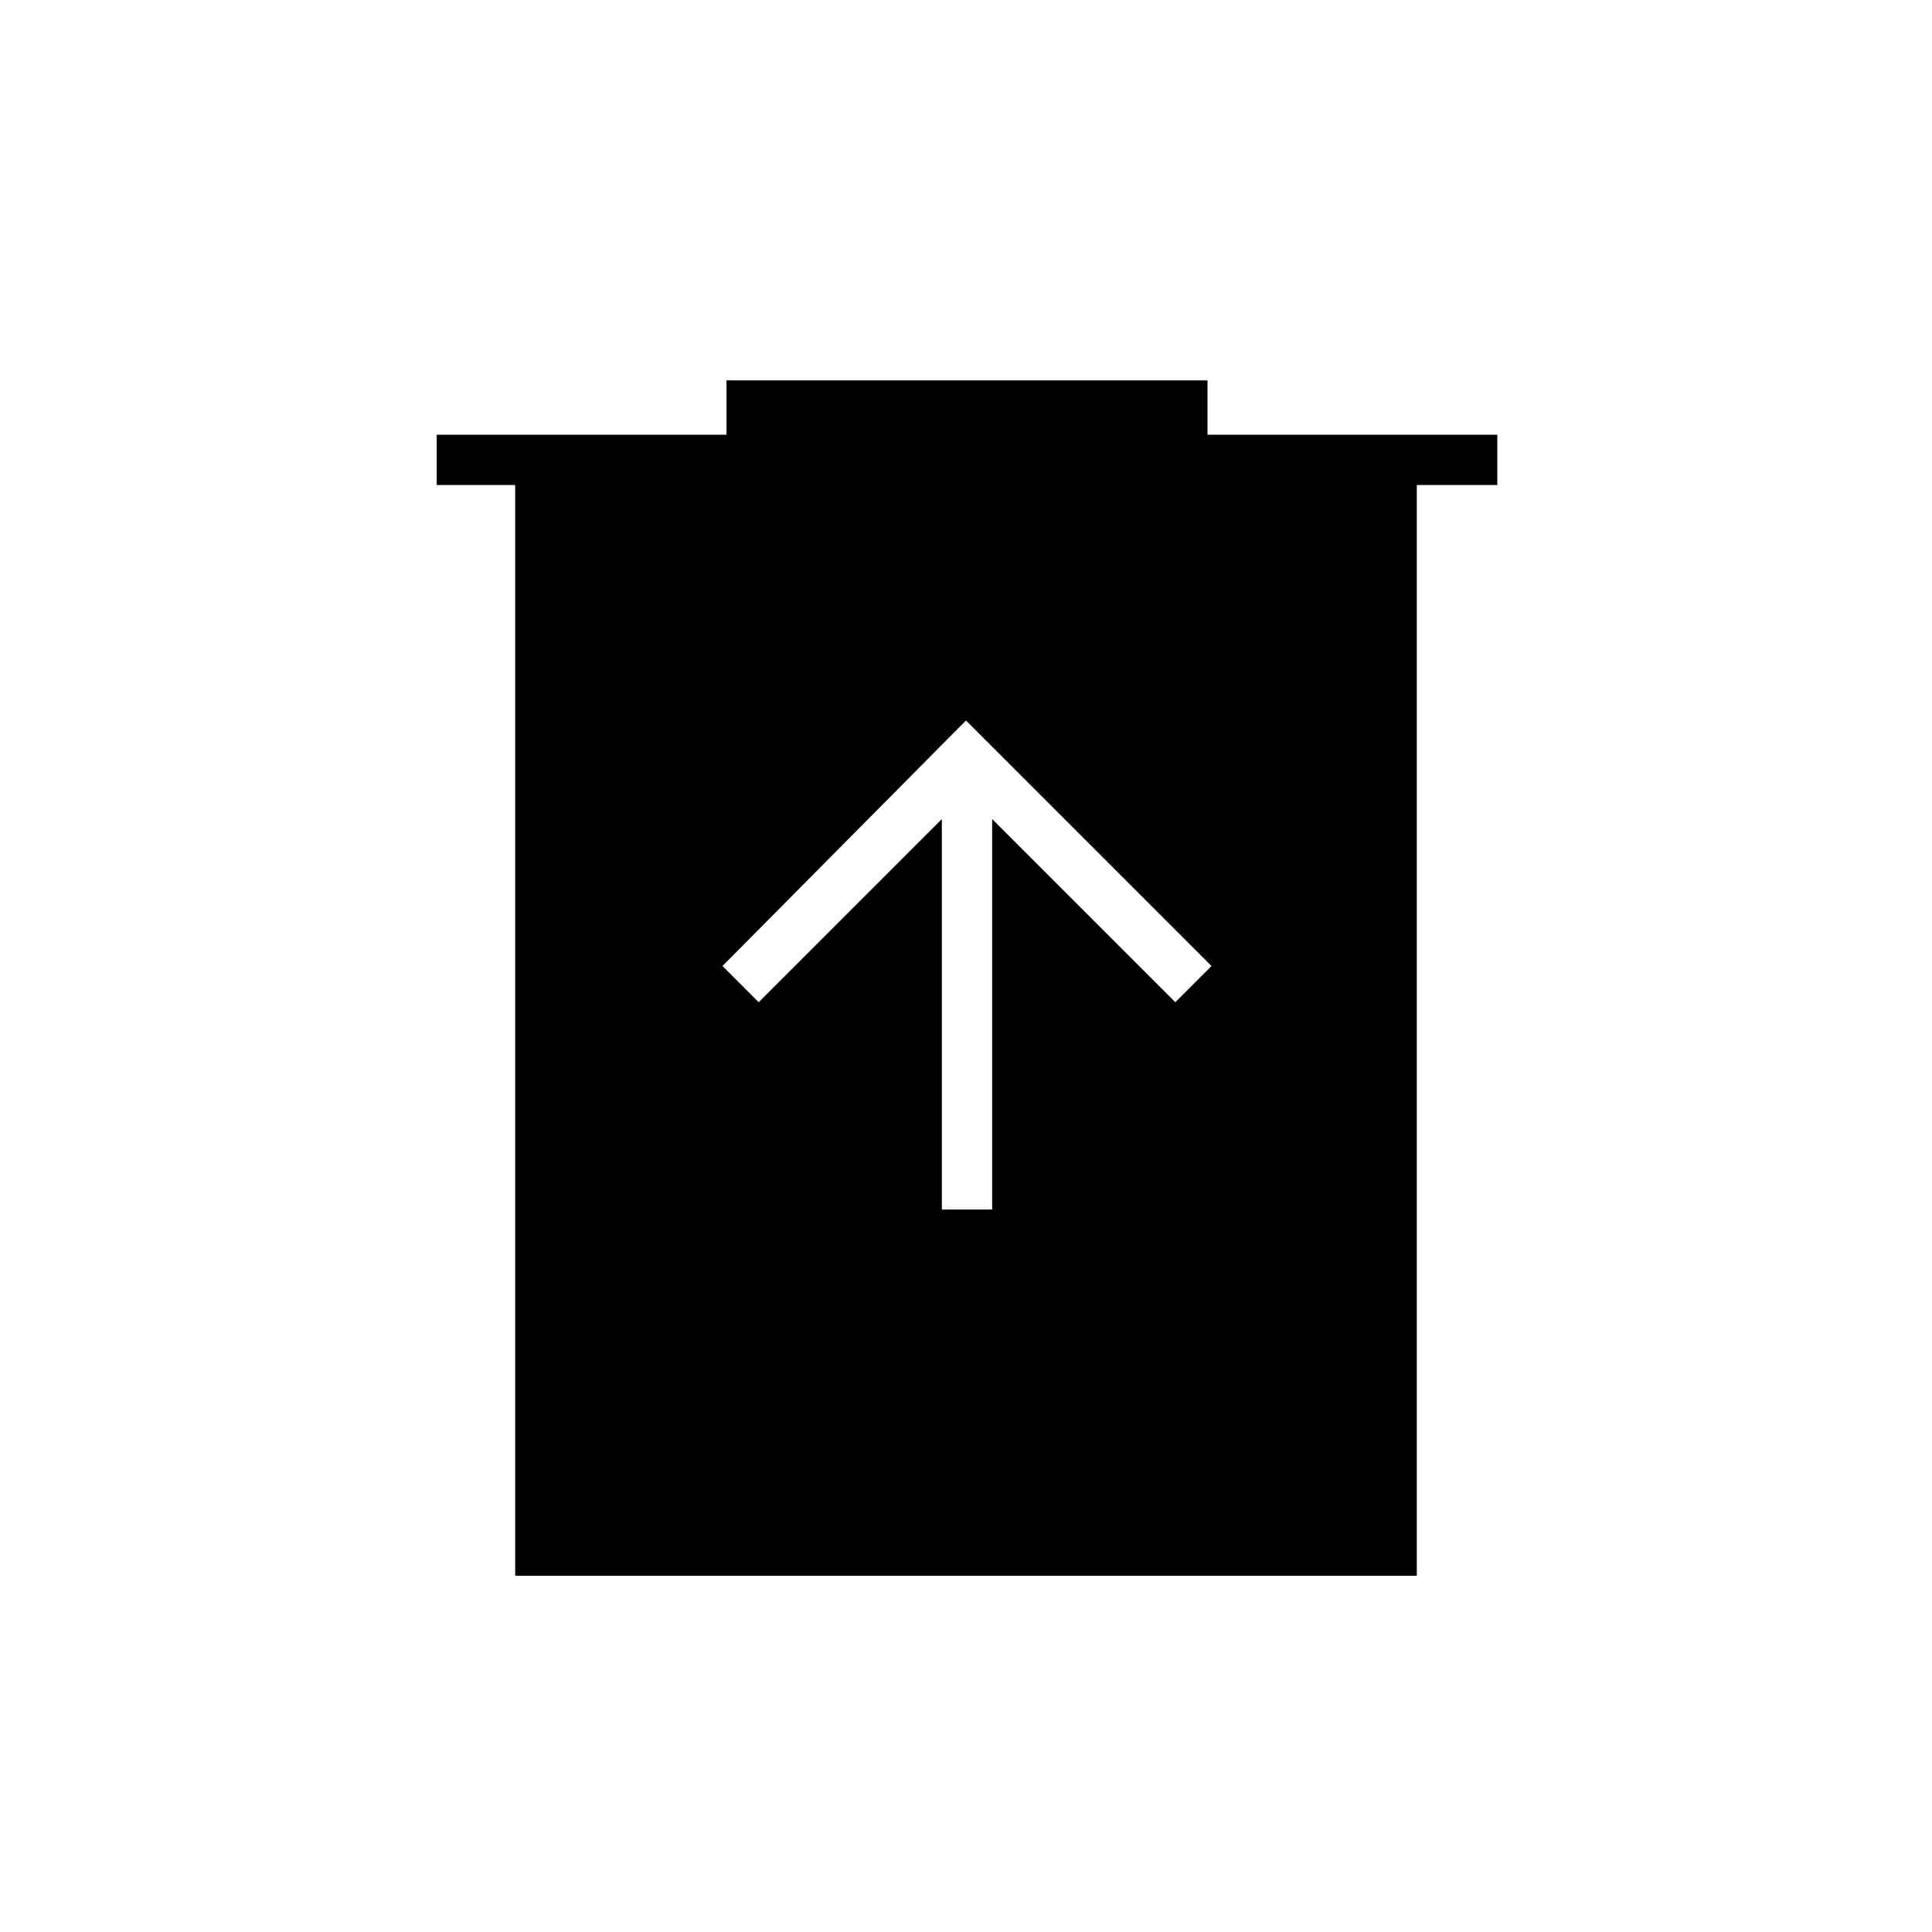 <svg xmlns="http://www.w3.org/2000/svg" height="24" width="24"><path d="M11.7 15.025H12.325V10.175L14.6 12.45L15.05 12L12 8.95L8.975 12L9.425 12.45L11.7 10.175ZM6.4 19.575V6.025H5.425V5.4H9.025V4.725H15V5.4H18.6V6.025H17.6V19.575Z"/></svg>